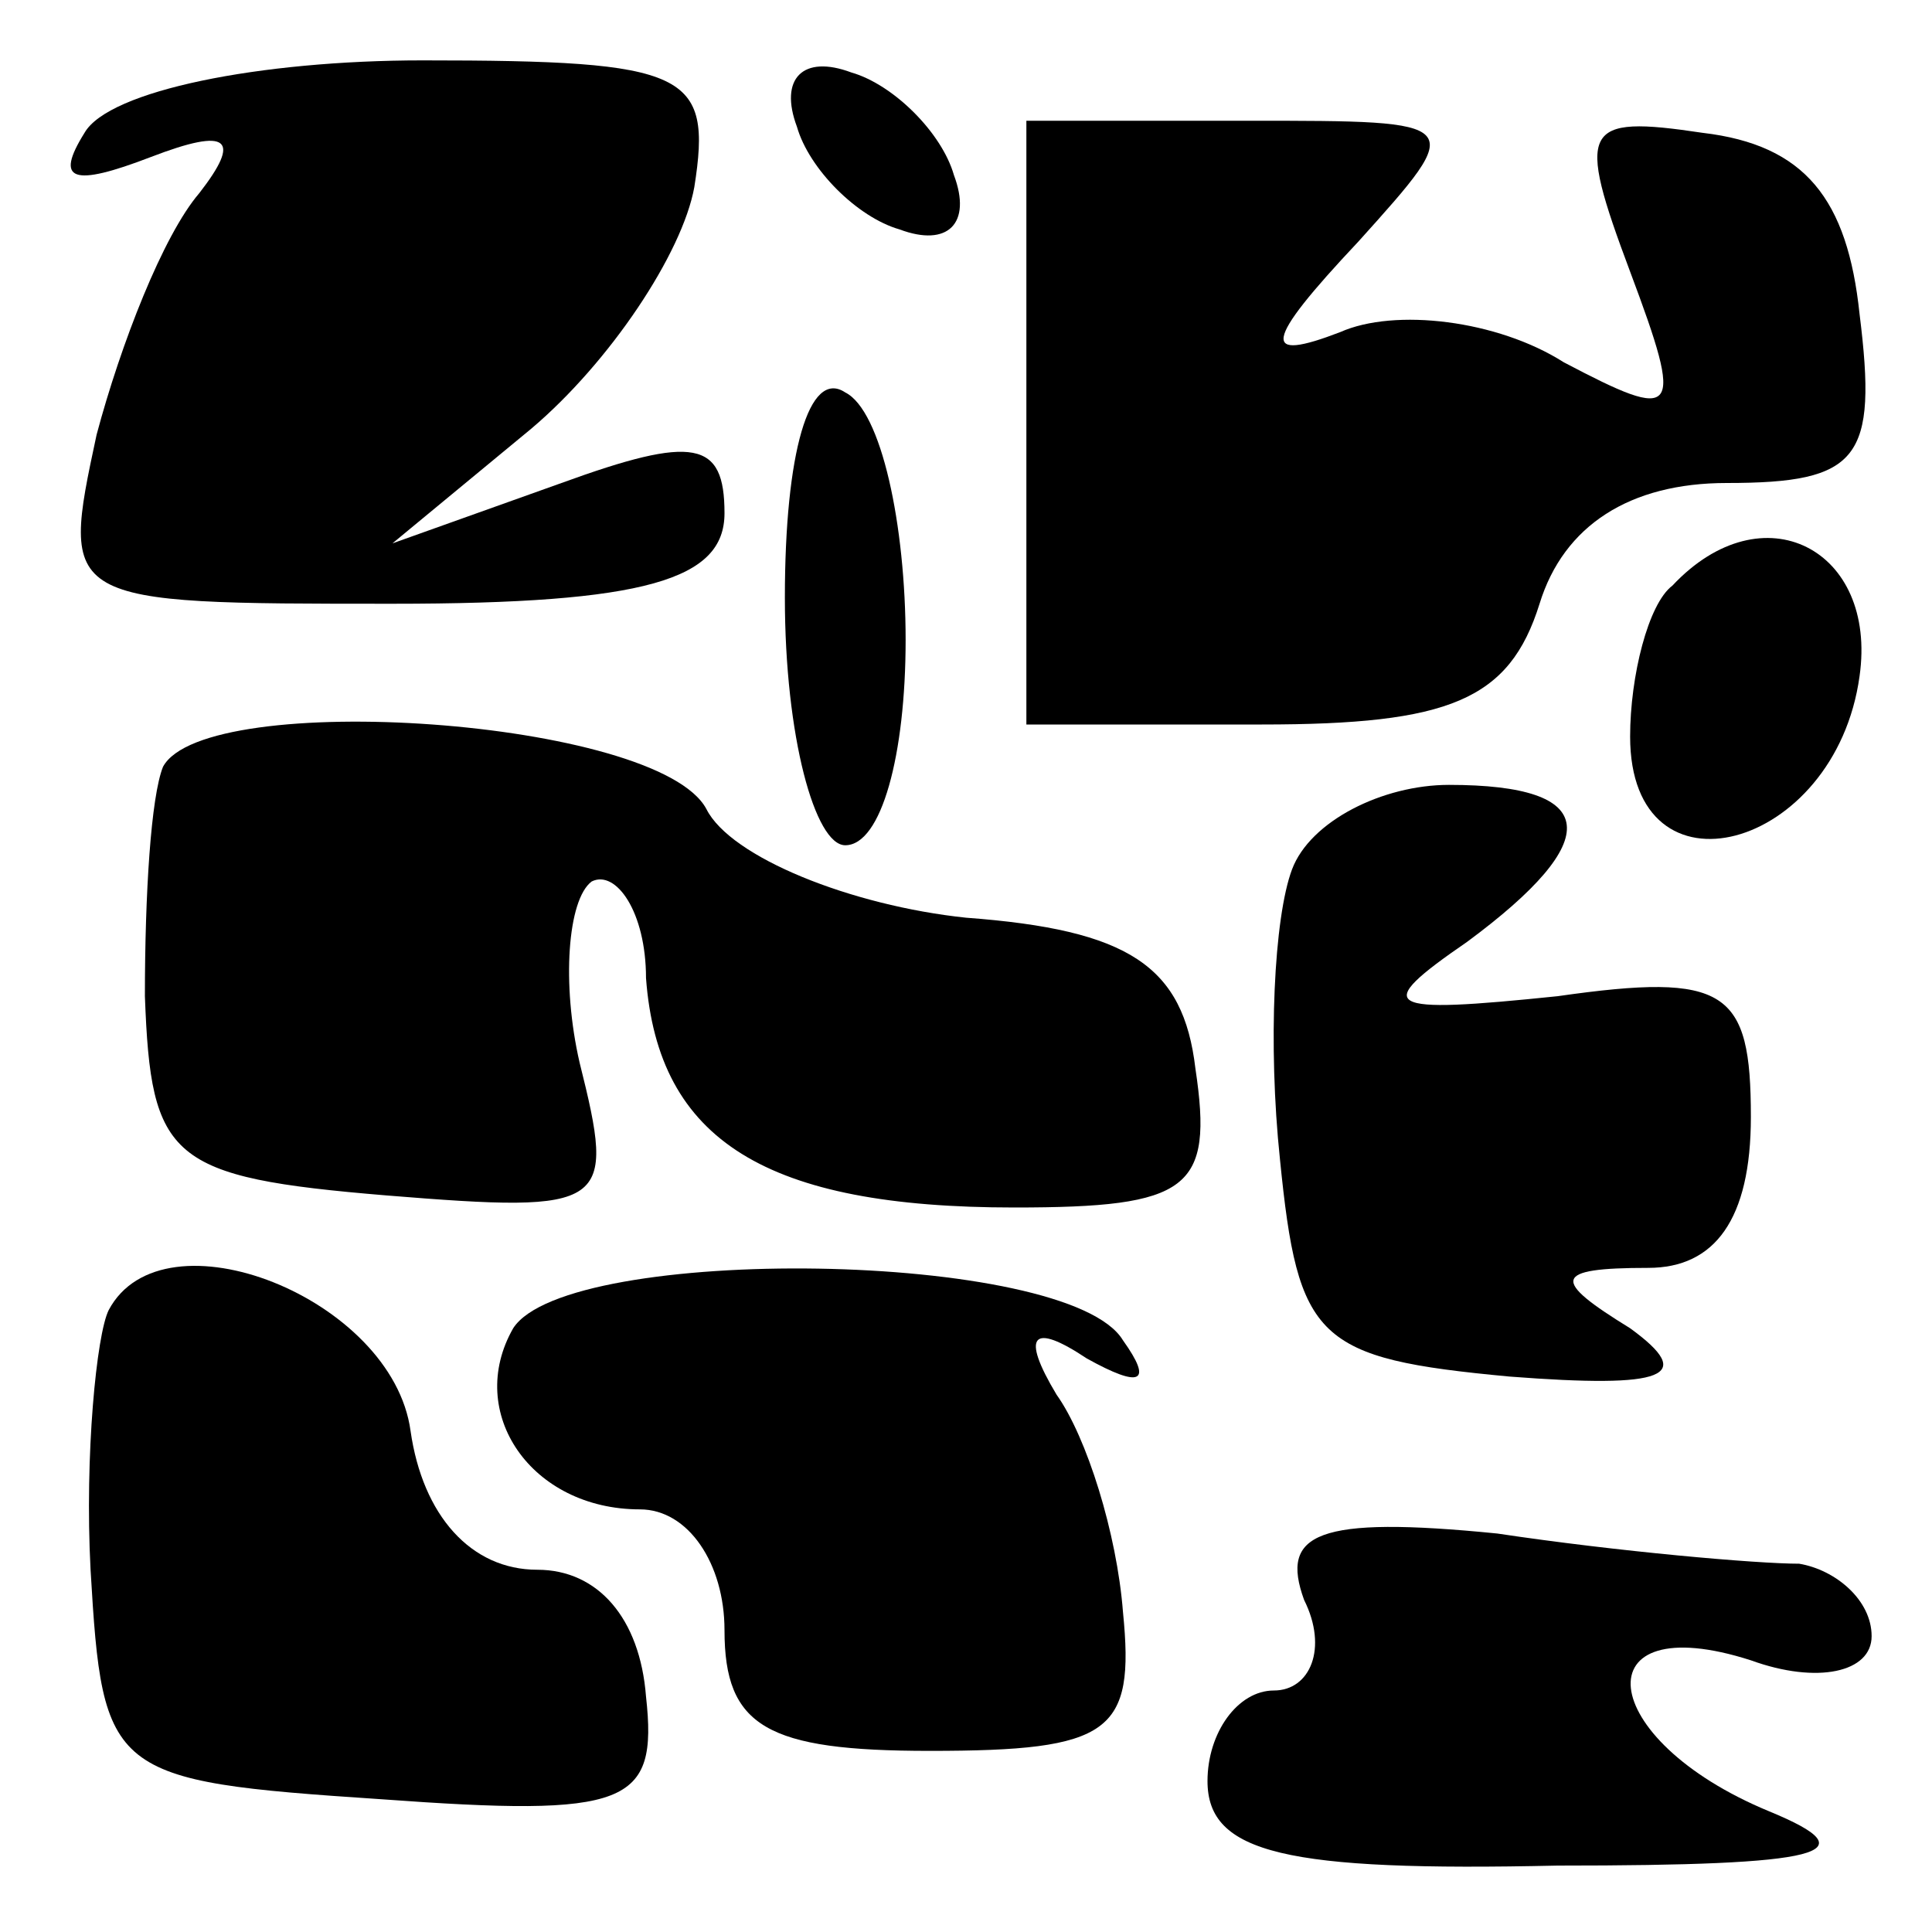<?xml version="1.0" standalone="no"?>
<!DOCTYPE svg PUBLIC "-//W3C//DTD SVG 20010904//EN"
 "http://www.w3.org/TR/2001/REC-SVG-20010904/DTD/svg10.dtd">
<svg version="1.0" xmlns="http://www.w3.org/2000/svg"
 width="32pt" height="32pt" viewBox="0 0 32 32"
 preserveAspectRatio="xMidYMid meet">
<g transform="translate(0,32) scale(0.1,-0.1)"
fill="#000000" stroke="none">
<path fill="#000000" stroke="none" d="M14 298 c-5 -8 -2 -9 11 -4 13 5 15 3
8 -6 -6 -7 -13 -25 -17 -40 -6 -28 -6 -28 49 -28 42 0 55 4 55 15 0 12 -5 13
-27 5 l-28 -10 23 19 c13 11 25 29 27 40 3 19 -1 21 -45 21 -27 0 -52 -5 -56
-12z"/>
<path fill="#000000" stroke="none" d="M132 299 c2 -7 10 -15 17 -17 8 -3 12
1 9 9 -2 7 -10 15 -17 17 -8 3 -12 -1 -9 -9z"/>
<path fill="#000000" stroke="none" d="M170 250 l0 -50 39 0 c31 0 41 4 46 20
4 13 15 20 31 20 22 0 25 4 22 28 -2 19 -9 28 -26 30 -20 3 -21 1 -12 -23 9
-24 8 -25 -11 -15 -11 7 -28 9 -37 5 -13 -5 -13 -2 3 15 18 20 18 20 -18 20
l-37 0 0 -50z"/>
<path fill="#000000" stroke="none" d="M130 221 c0 -23 5 -41 10 -41 6 0 10
15 10 34 0 19 -4 38 -10 41 -6 4 -10 -10 -10 -34z"/>
<path fill="#000000" stroke="none" d="M277 223 c-4 -3 -7 -15 -7 -25 0 -28
34 -19 38 10 3 21 -16 31 -31 15z"/>
<path fill="#000000" stroke="none" d="M27 193 c-2 -5 -3 -21 -3 -38 1 -27 4
-30 40 -33 37 -3 38 -2 32 22 -3 13 -2 27 2 30 4 2 9 -5 9 -16 2 -27 20 -38
61 -38 29 0 33 3 30 23 -2 17 -11 23 -38 25 -19 2 -39 10 -43 18 -8 15 -83 20
-90 7z"/>
<path fill="#000000" stroke="none" d="M214 176 c-3 -8 -4 -29 -2 -48 3 -30 6
-33 38 -36 26 -2 31 0 20 8 -13 8 -13 10 3 10 11 0 17 8 17 25 0 21 -4 24 -32
20 -29 -3 -31 -2 -15 9 23 17 22 26 -3 26 -11 0 -23 -6 -26 -14z"/>
<path fill="#000000" stroke="none" d="M18 103 c-2 -4 -4 -24 -3 -43 2 -34 3
-35 48 -38 41 -3 46 -1 44 17 -1 13 -8 21 -18 21 -11 0 -19 9 -21 23 -3 22
-41 37 -50 20z"/>
<path fill="#000000" stroke="none" d="M85 100 c-8 -14 3 -30 21 -30 8 0 14
-9 14 -20 0 -16 7 -20 34 -20 30 0 34 3 32 23 -1 13 -6 29 -11 36 -6 10 -4 12
5 6 9 -5 11 -4 6 3 -9 15 -92 16 -101 2z"/>
<path fill="#000000" stroke="none" d="M216 55 c4 -8 1 -15 -5 -15 -6 0 -11
-7 -11 -15 0 -12 13 -15 58 -14 44 0 52 2 35 9 -29 12 -31 34 -3 25 11 -4 20
-2 20 4 0 6 -6 11 -12 12 -7 0 -30 2 -50 5 -30 3 -36 0 -32 -11z"/>
</g>
</svg>
